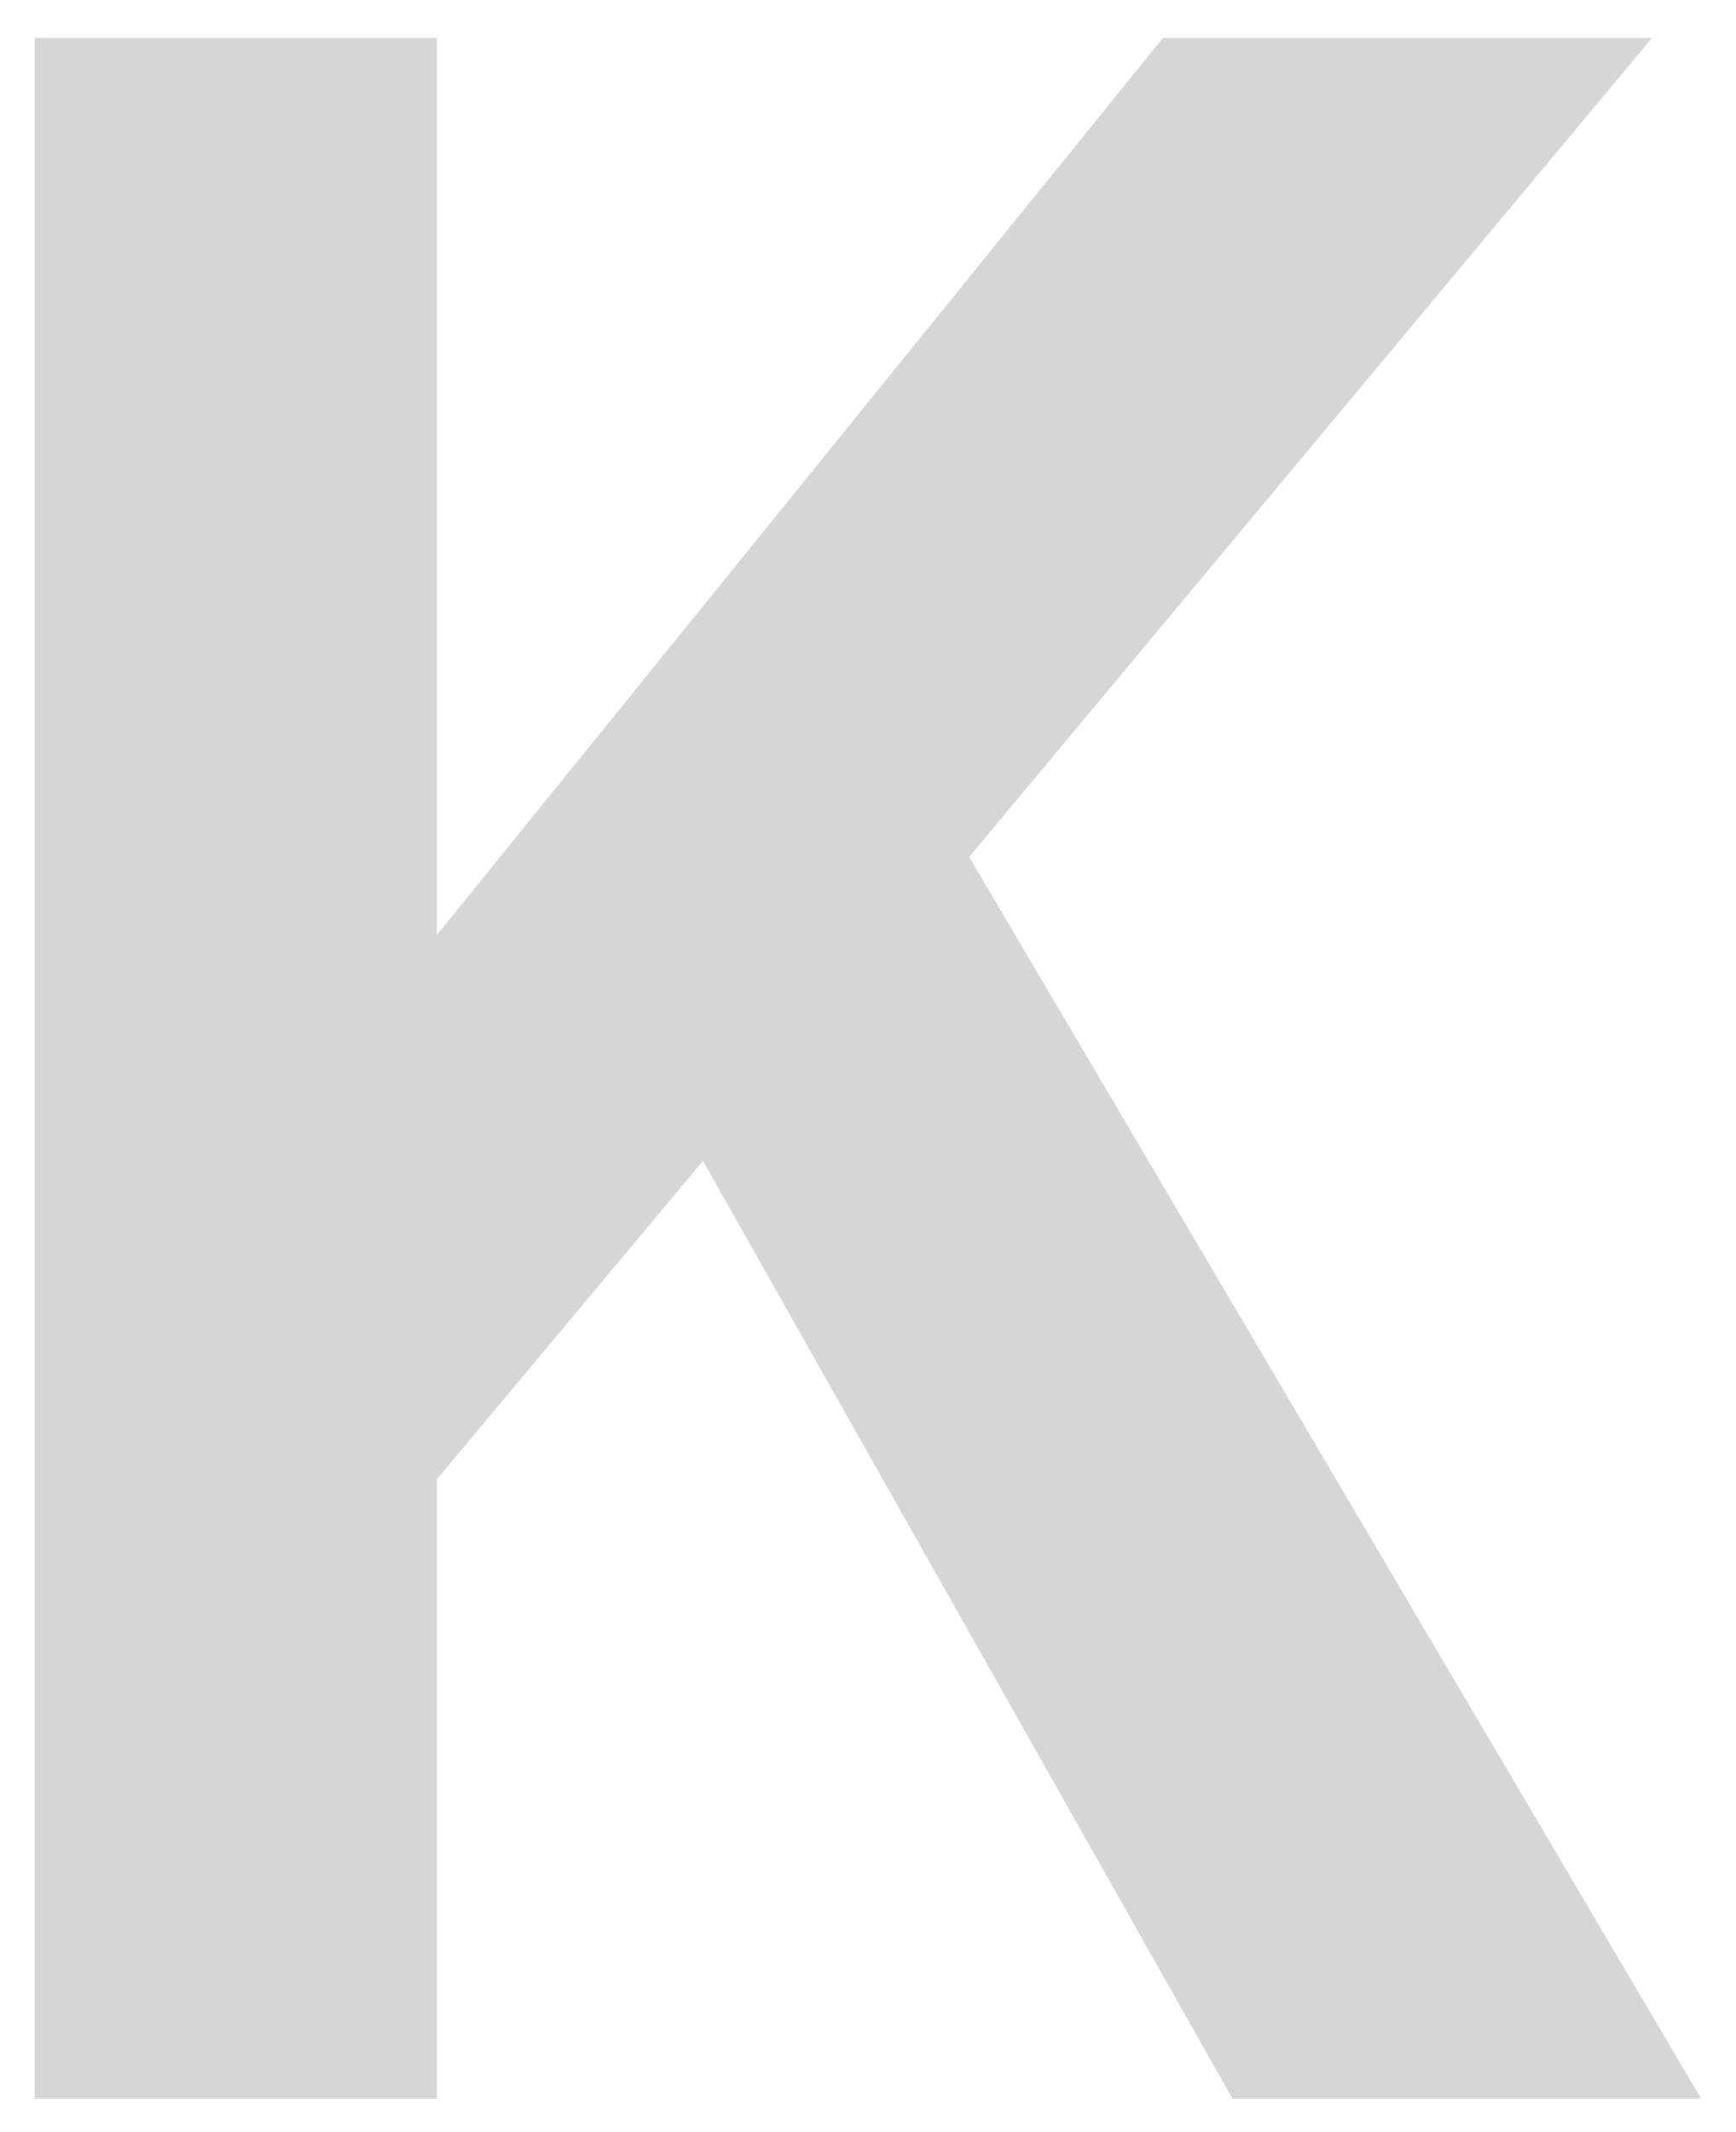 <svg id="Layer_1" data-name="Layer 1" xmlns="http://www.w3.org/2000/svg" viewBox="0 0 420.03 515.57"><defs><style>.cls-1{fill:#d6d6d6;}</style></defs><title>Artboard 13</title><path class="cls-1" d="M298.19,507.56l-128.1-226.8-64.4,77v149.8H8.39V9.16h97.3v217l175.7-217h118.3l-165.2,198.1,177.1,300.3Z"/></svg>